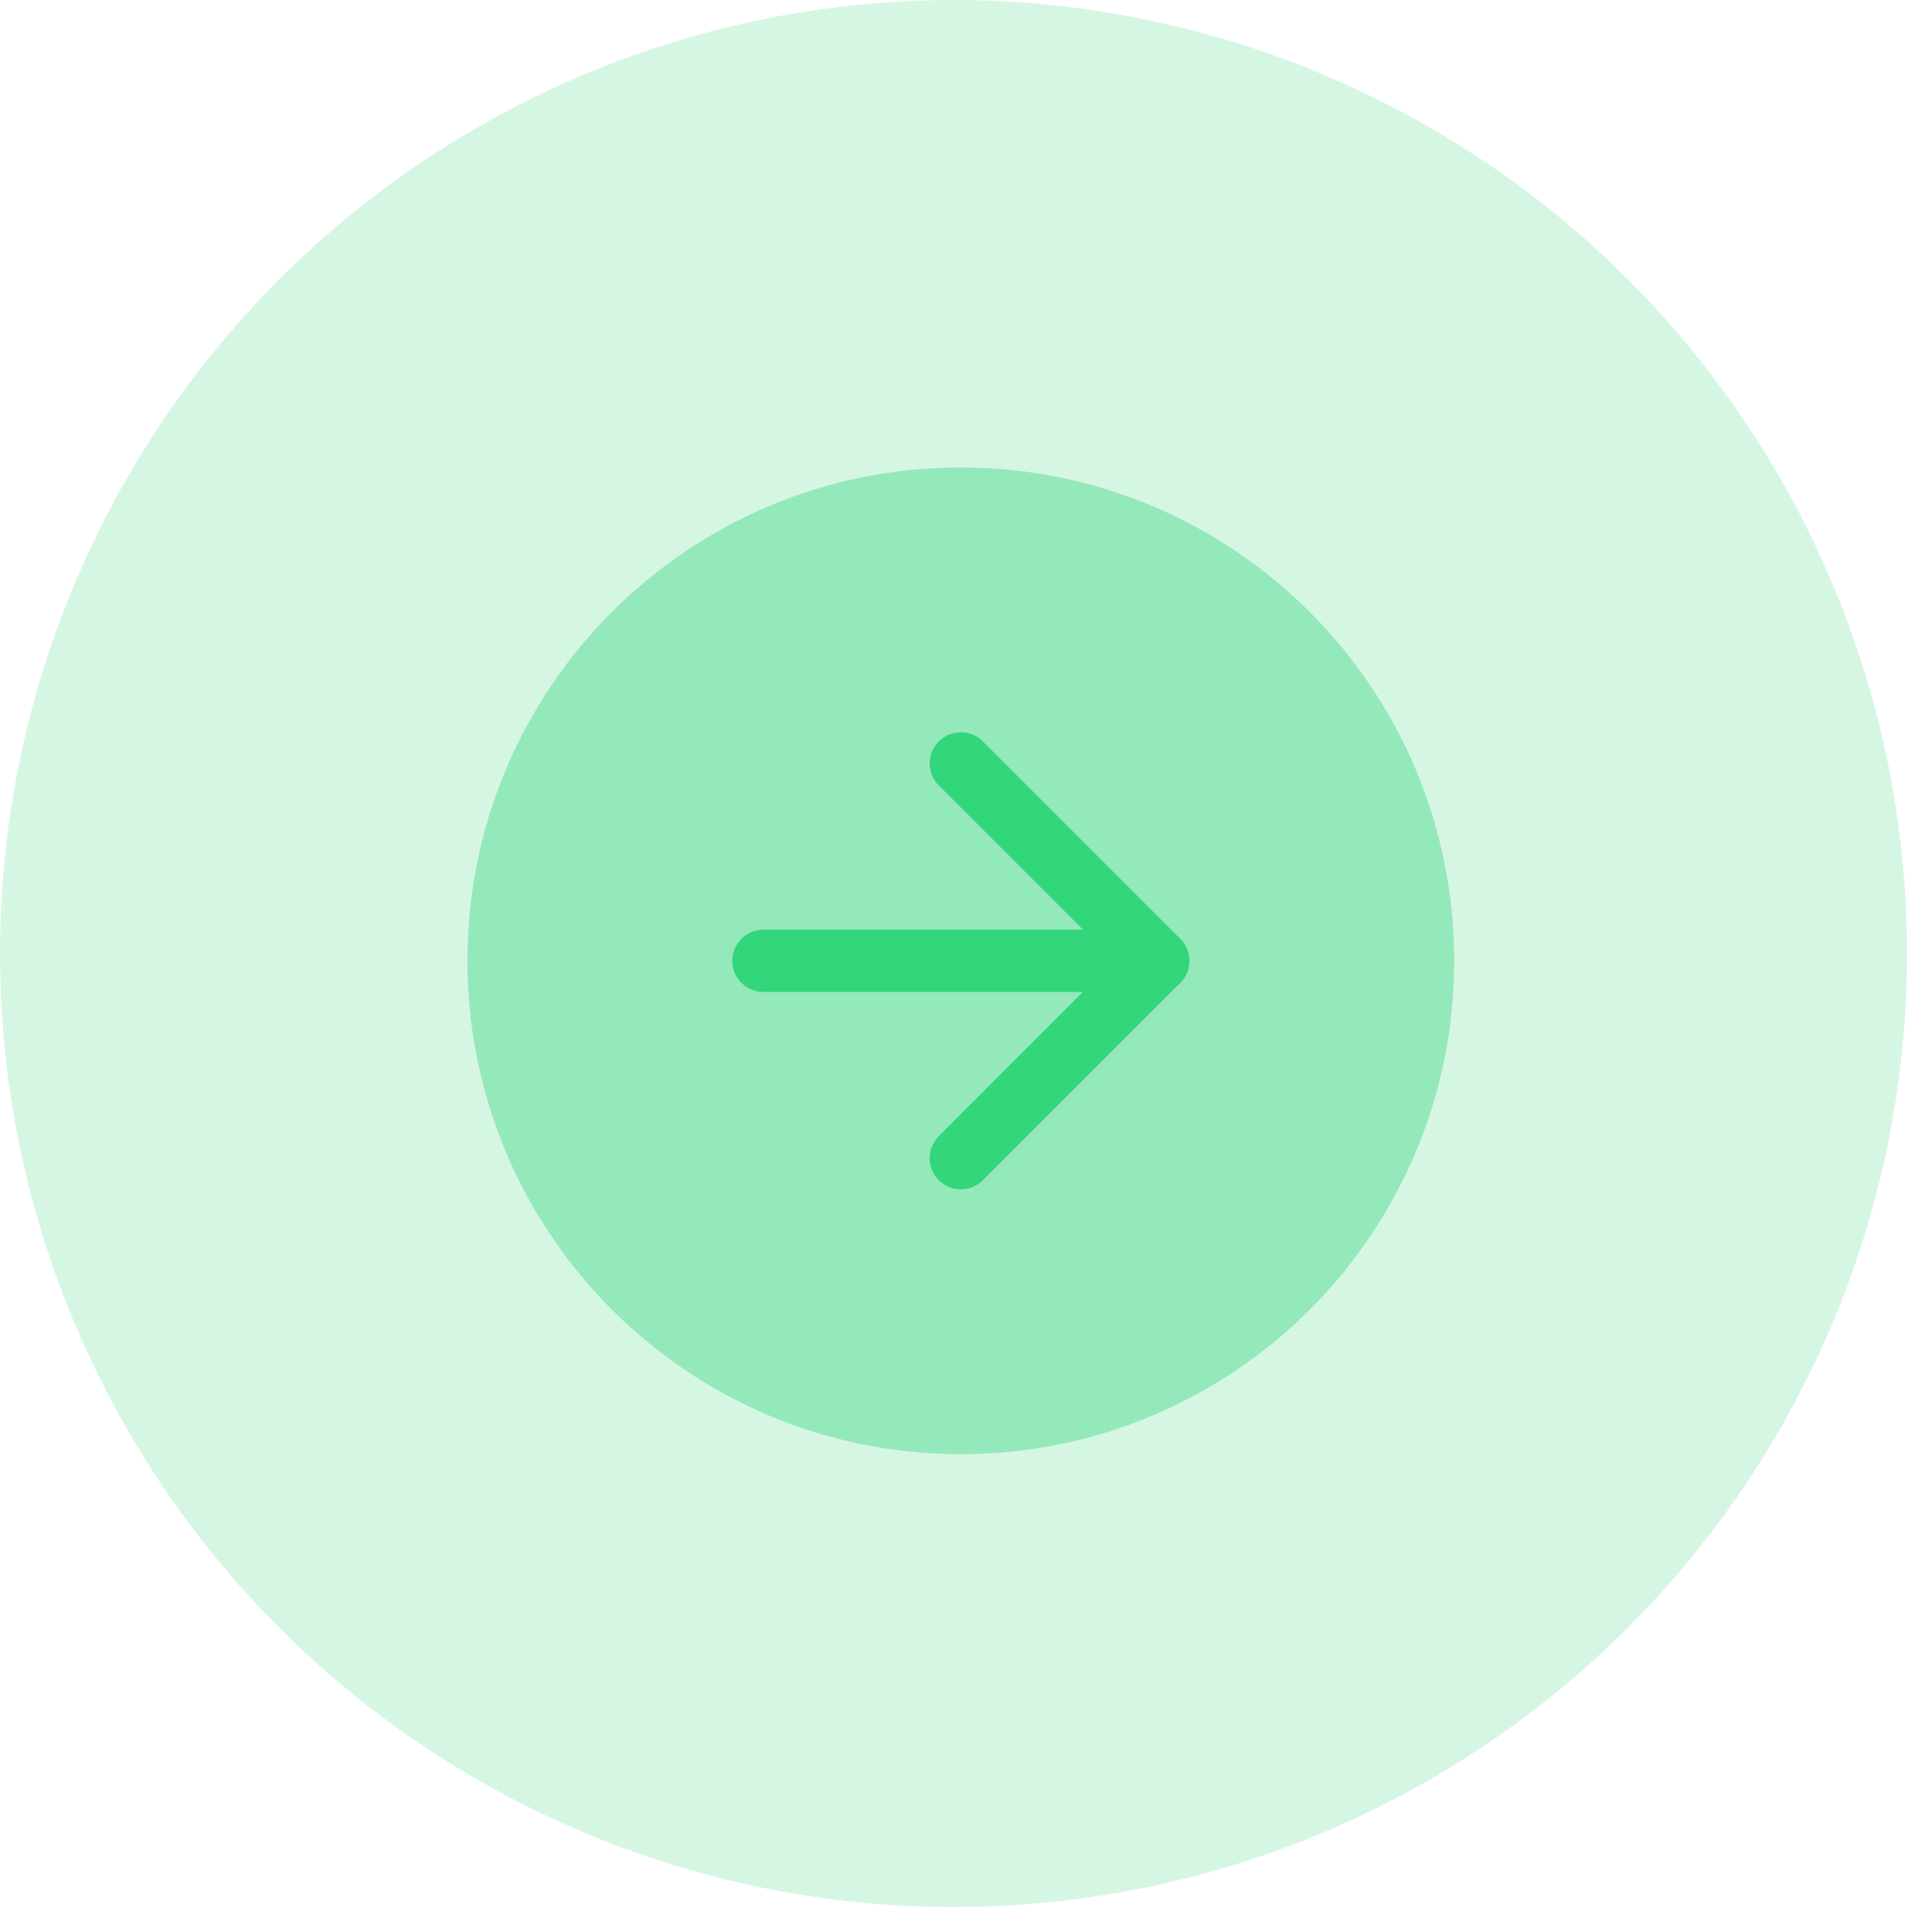 <svg width="62" height="62" viewBox="0 0 62 62" fill="none" xmlns="http://www.w3.org/2000/svg">
<circle cx="30.6" cy="30.6" r="30.6" fill="#33D67B" fill-opacity="0.2"/>
<path d="M30.833 46.667C39.578 46.667 46.667 39.578 46.667 30.833C46.667 22.089 39.578 15 30.833 15C22.089 15 15 22.089 15 30.833C15 39.578 22.089 46.667 30.833 46.667Z" fill="#33D67B" fill-opacity="0.4"/>
<path d="M30.834 37.167L37.167 30.833L30.834 24.5" stroke="#33D67B" stroke-width="2" stroke-linecap="round" stroke-linejoin="round"/>
<path d="M24.5 30.834H37.167" stroke="#33D67B" stroke-width="2" stroke-linecap="round" stroke-linejoin="round"/>
</svg>
